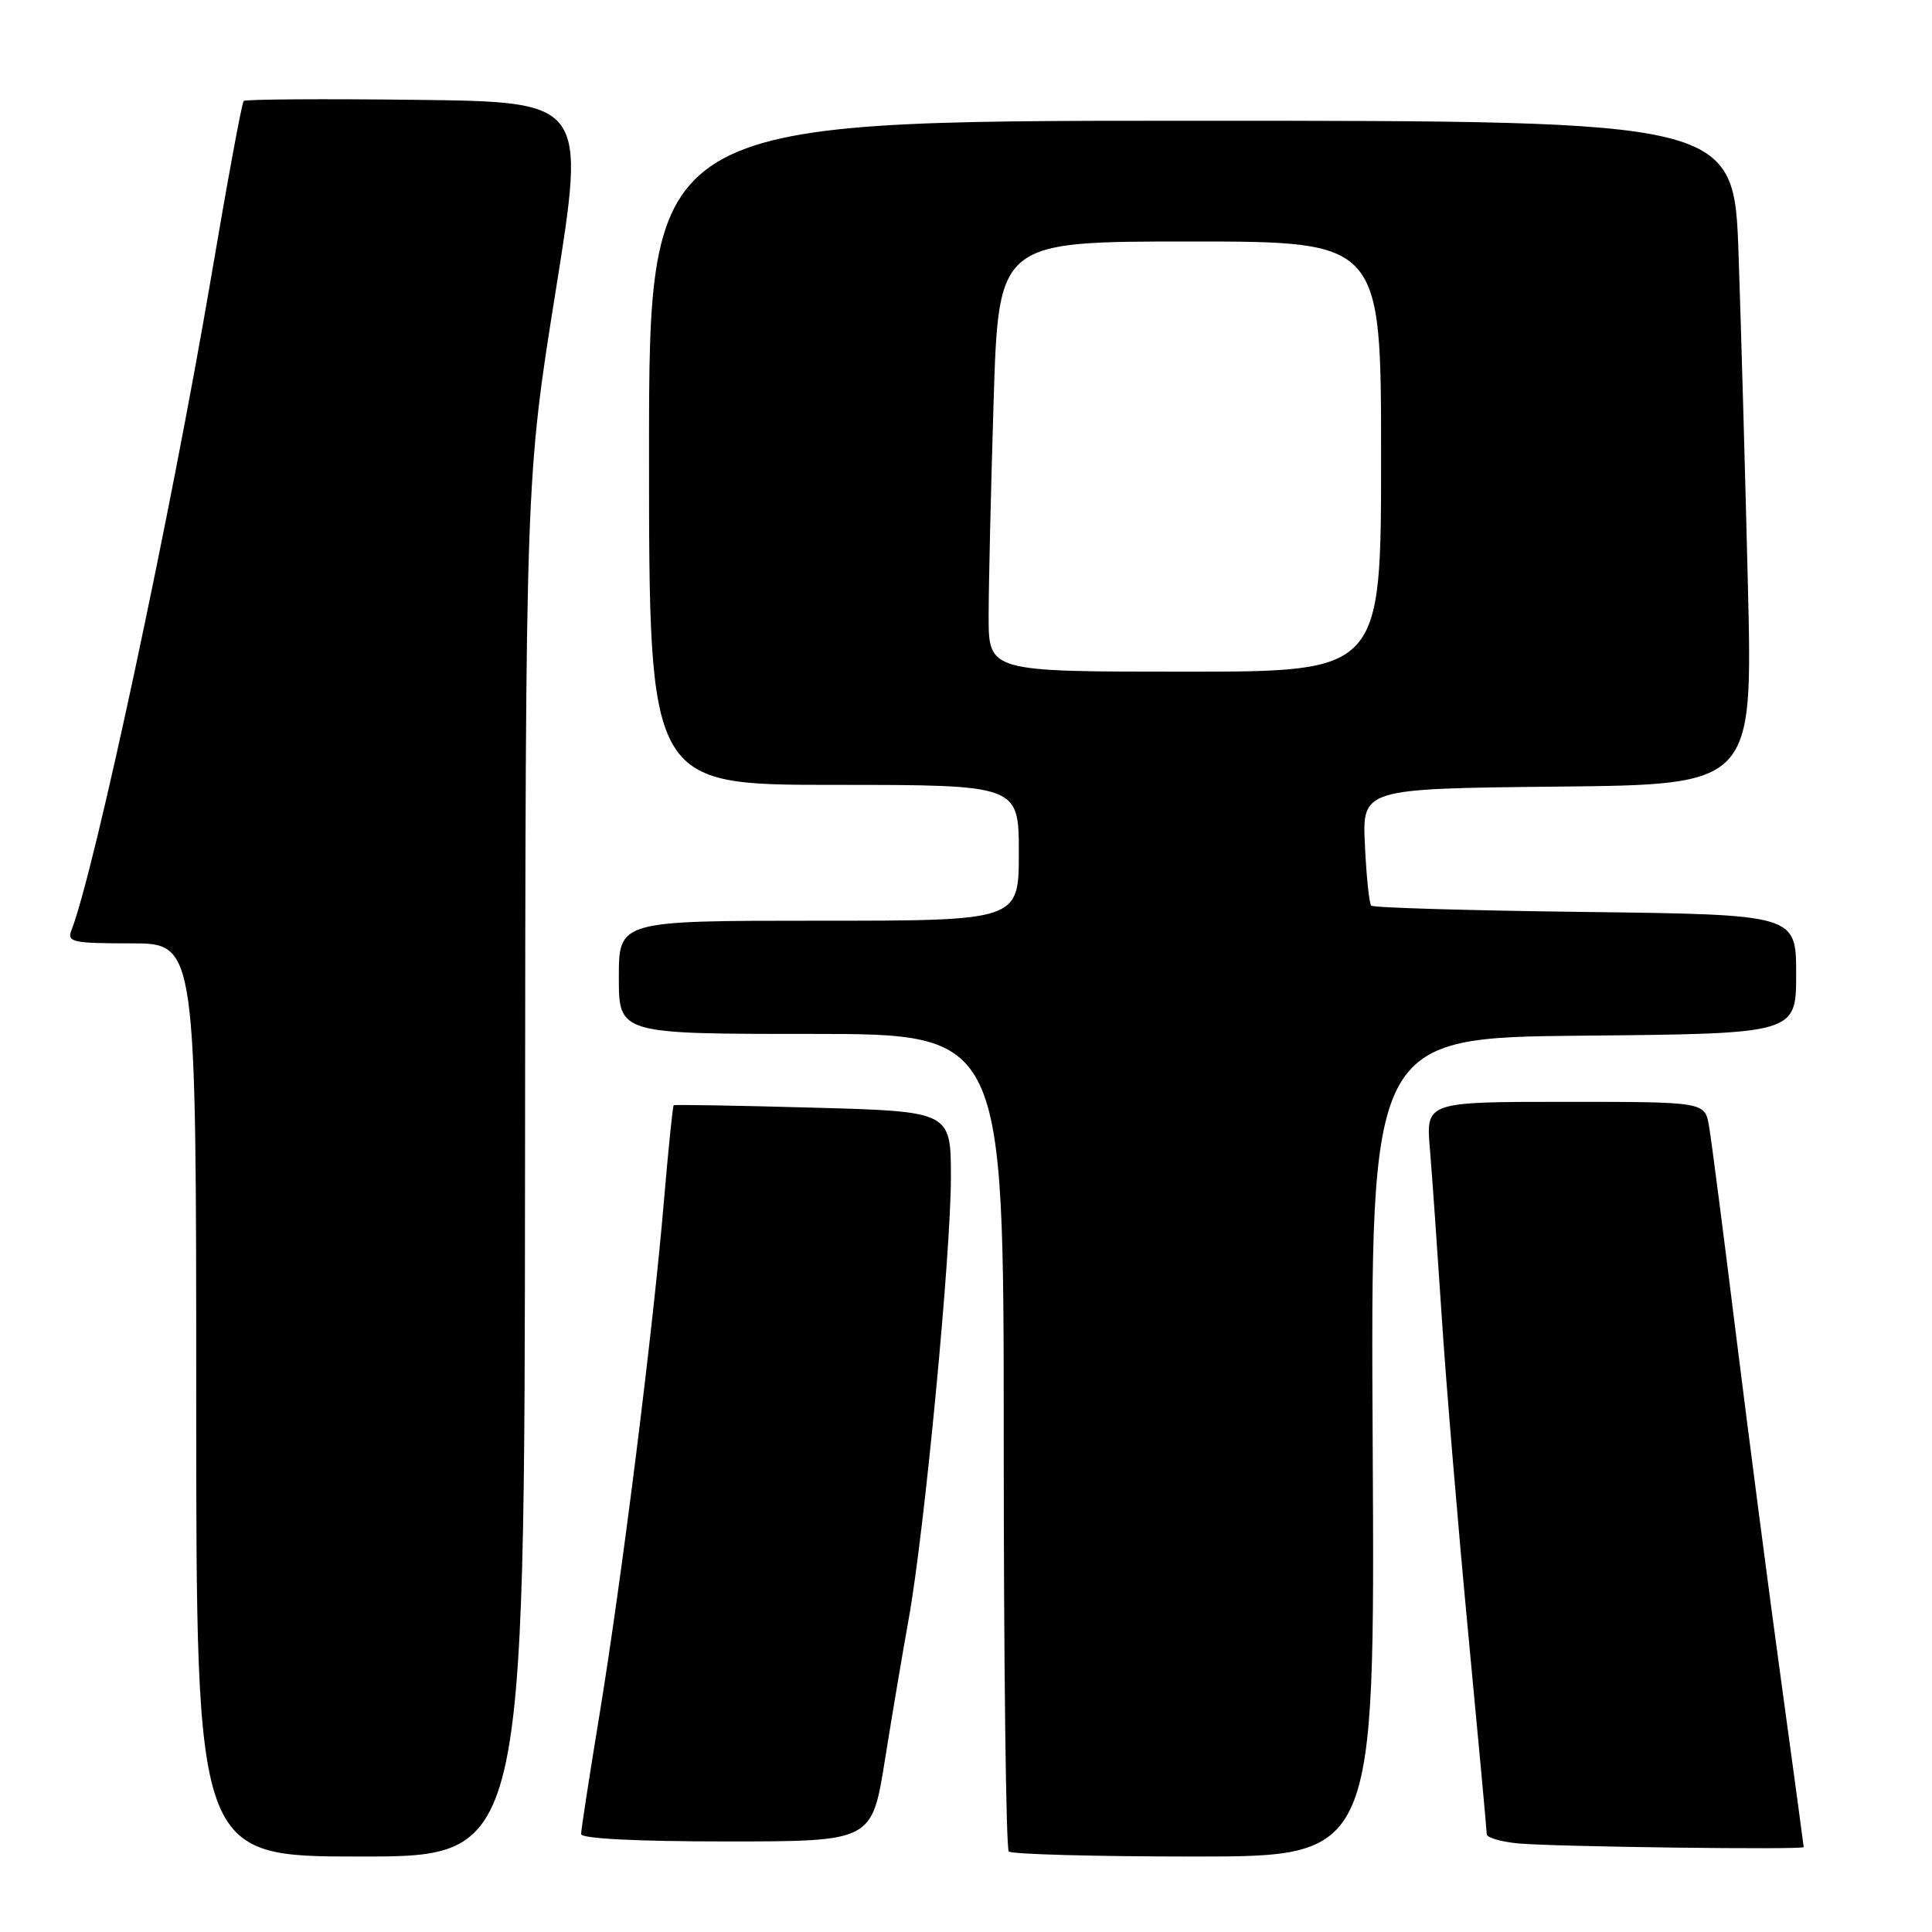 <?xml version="1.0" encoding="UTF-8" standalone="no"?>
<!DOCTYPE svg PUBLIC "-//W3C//DTD SVG 1.1//EN" "http://www.w3.org/Graphics/SVG/1.1/DTD/svg11.dtd" >
<svg xmlns="http://www.w3.org/2000/svg" xmlns:xlink="http://www.w3.org/1999/xlink" version="1.1" viewBox="0 0 256 256">
 <g >
 <path fill="currentColor"
d=" M 69.57 154.75 C 69.64 63.50 69.64 63.50 73.64 38.50 C 77.64 13.50 77.64 13.50 55.17 13.23 C 42.81 13.08 32.52 13.15 32.29 13.38 C 32.05 13.61 30.12 24.08 27.99 36.65 C 22.64 68.12 12.53 115.42 9.47 123.25 C 8.85 124.83 9.60 125.00 17.39 125.00 C 26.00 125.00 26.00 125.00 26.00 185.50 C 26.00 246.00 26.00 246.00 47.75 246.00 C 69.50 246.00 69.50 246.00 69.57 154.75 Z  M 181.89 191.75 C 181.59 137.50 181.59 137.50 209.80 137.23 C 238.00 136.97 238.00 136.97 238.00 129.08 C 238.00 121.19 238.00 121.19 210.08 120.84 C 194.73 120.65 181.95 120.28 181.69 120.00 C 181.43 119.72 181.05 116.12 180.86 112.00 C 180.50 104.50 180.50 104.50 206.37 104.23 C 232.24 103.97 232.24 103.97 231.61 77.73 C 231.26 63.30 230.71 43.51 230.37 33.75 C 229.77 16.00 229.77 16.00 157.88 16.00 C 86.00 16.00 86.00 16.00 86.00 60.00 C 86.00 104.00 86.00 104.00 110.50 104.00 C 135.00 104.00 135.00 104.00 135.00 113.00 C 135.00 122.00 135.00 122.00 108.50 122.00 C 82.00 122.00 82.00 122.00 82.00 129.50 C 82.00 137.00 82.00 137.00 107.50 137.00 C 133.00 137.00 133.00 137.00 133.00 190.83 C 133.00 220.44 133.30 244.97 133.67 245.33 C 134.03 245.70 145.10 246.00 158.26 246.00 C 182.18 246.00 182.18 246.00 181.89 191.75 Z  M 239.00 244.75 C 239.00 244.61 237.67 234.82 236.05 223.00 C 234.42 211.18 231.73 190.47 230.05 177.00 C 228.38 163.53 226.77 151.04 226.46 149.25 C 225.91 146.00 225.91 146.00 207.43 146.00 C 188.94 146.00 188.94 146.00 189.47 152.25 C 189.76 155.69 190.46 165.70 191.04 174.50 C 191.61 183.30 193.19 202.13 194.54 216.35 C 195.89 230.56 197.00 242.57 197.00 243.04 C 197.00 243.50 198.91 244.06 201.25 244.27 C 206.13 244.71 239.00 245.13 239.00 244.75 Z  M 117.25 233.25 C 118.19 227.34 119.62 218.90 120.41 214.50 C 122.49 202.99 126.00 166.20 126.00 155.98 C 126.00 147.27 126.00 147.27 107.75 146.77 C 97.71 146.49 89.40 146.35 89.27 146.45 C 89.14 146.55 88.56 152.23 87.98 159.07 C 86.55 176.09 82.40 209.11 79.45 227.12 C 78.10 235.32 77.00 242.48 77.00 243.02 C 77.00 243.63 84.33 244.00 96.26 244.00 C 115.53 244.00 115.53 244.00 117.25 233.25 Z  M 131.00 81.66 C 131.00 77.62 131.30 64.80 131.66 53.16 C 132.32 32.00 132.32 32.00 157.66 32.00 C 183.00 32.00 183.00 32.00 183.00 60.50 C 183.00 89.00 183.00 89.00 157.00 89.00 C 131.00 89.00 131.00 89.00 131.00 81.66 Z "/>
</g>
</svg>